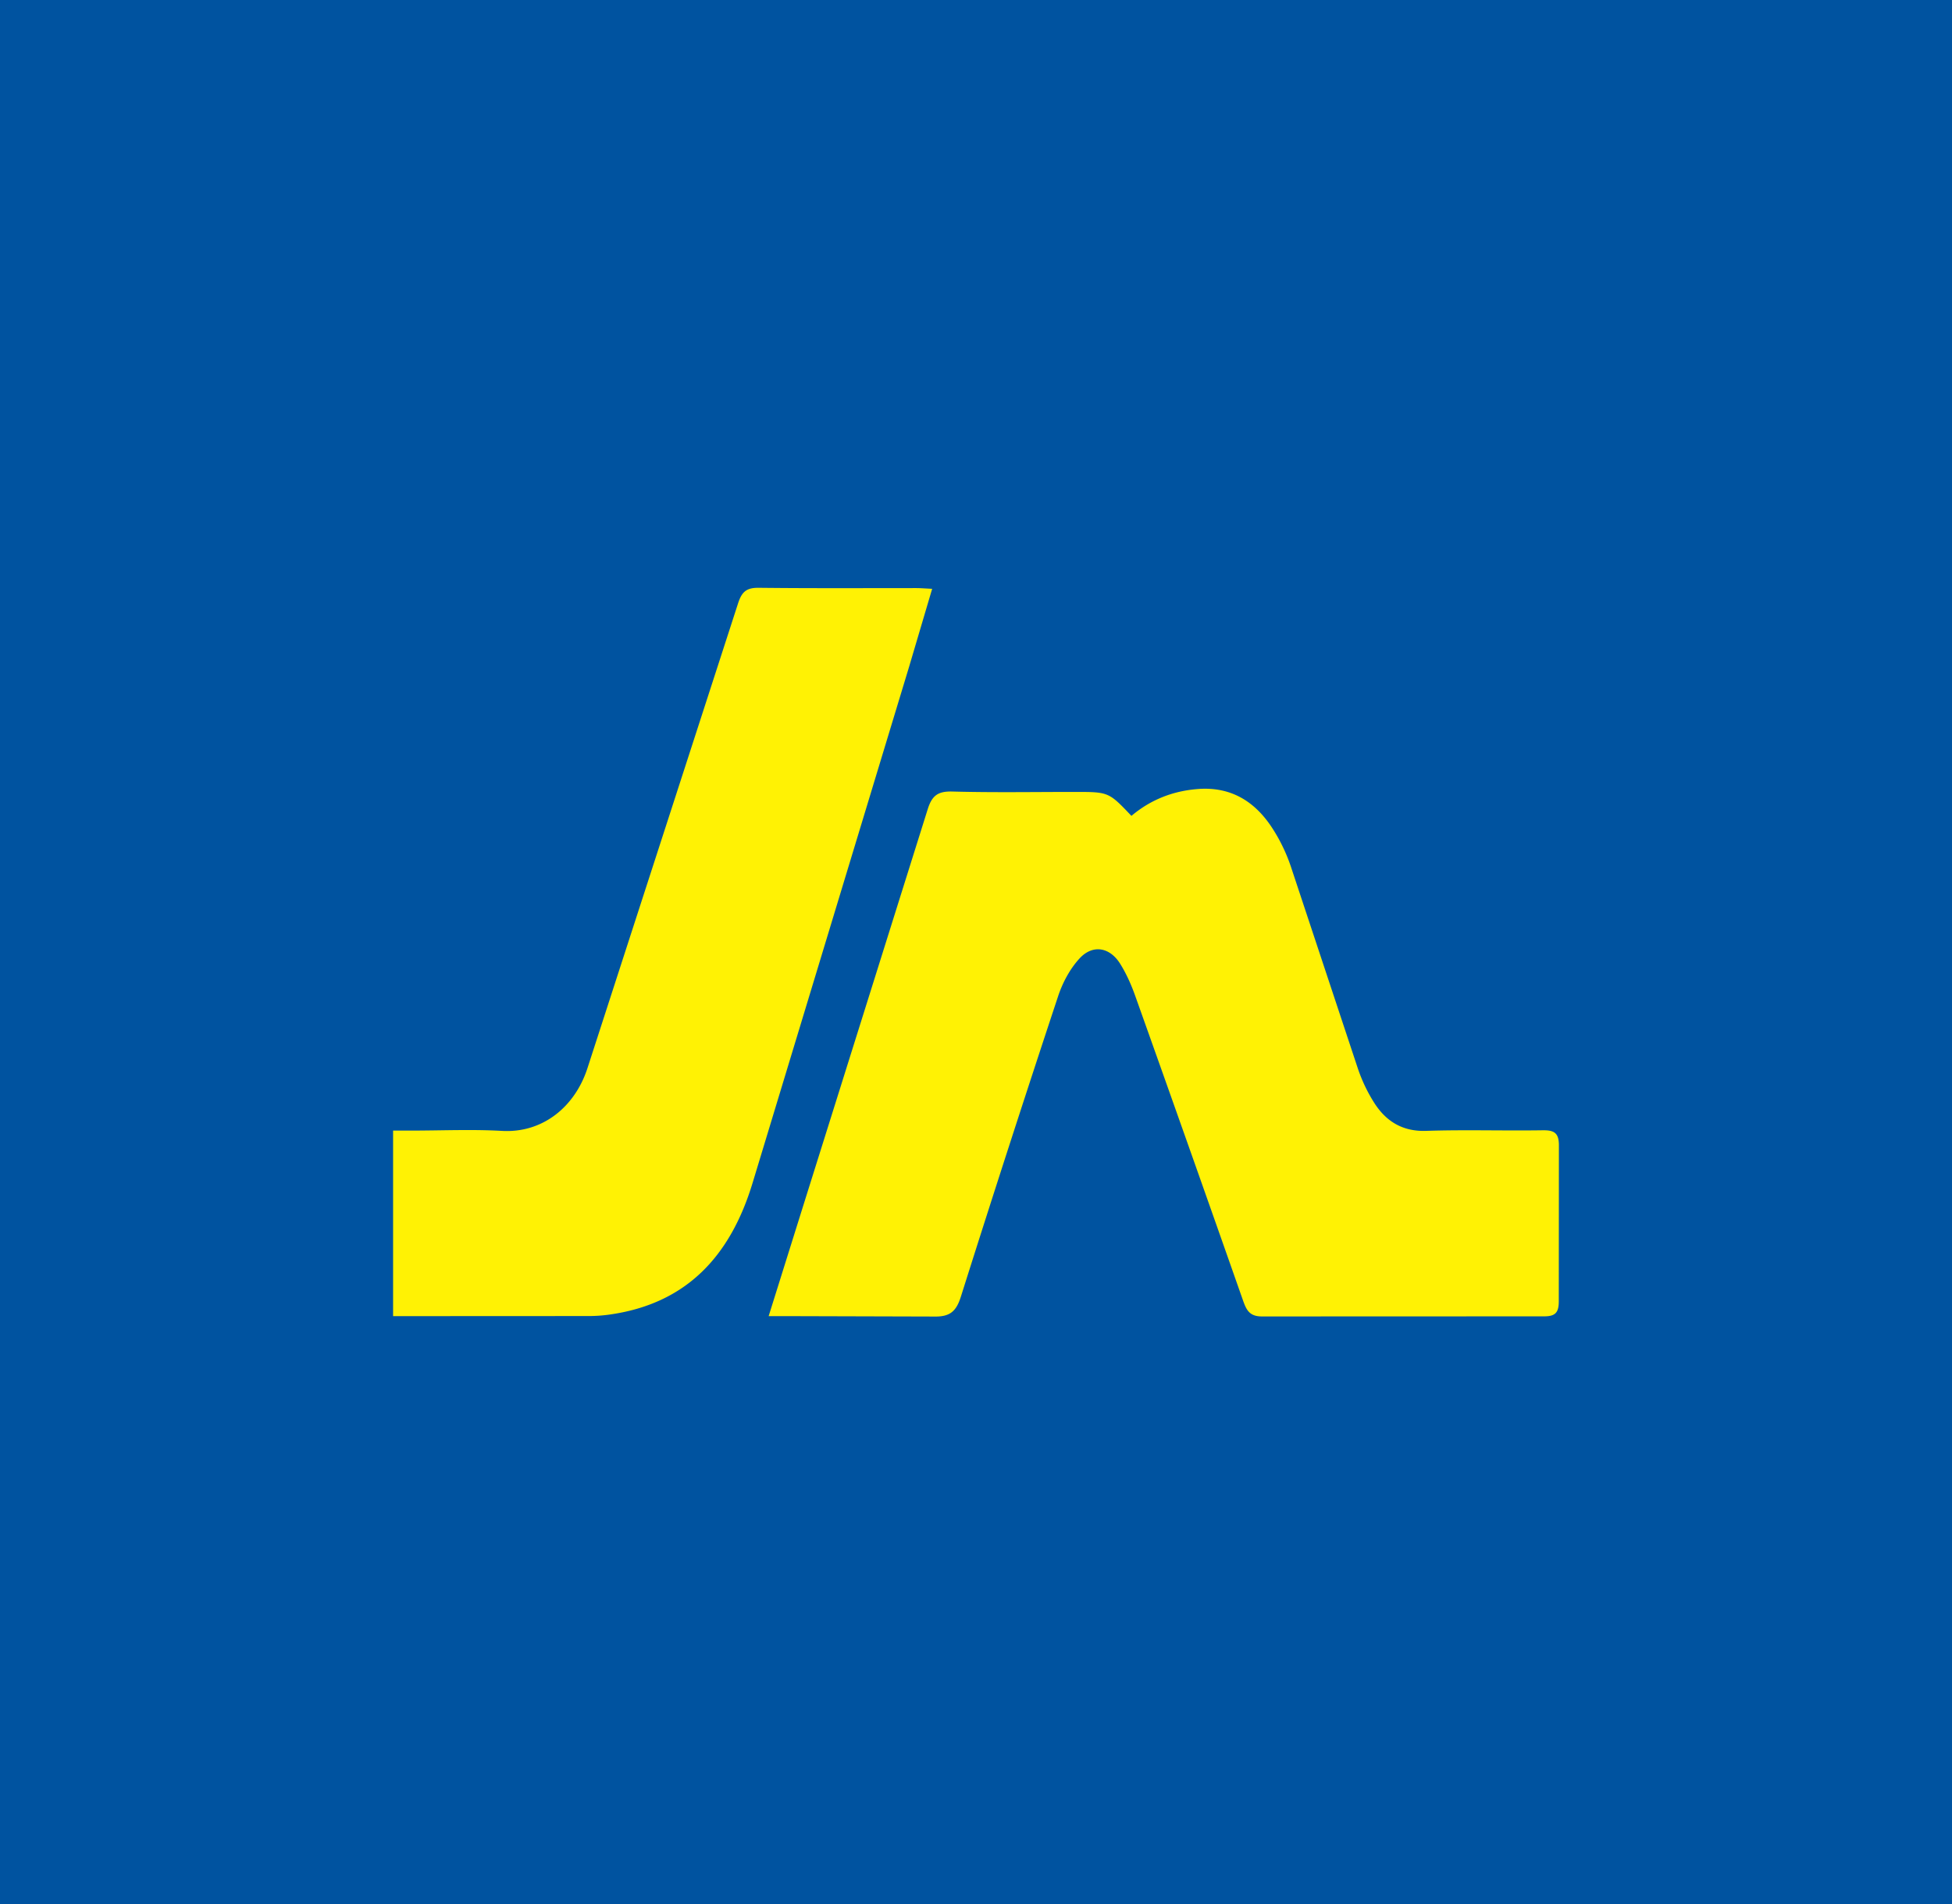 <svg xmlns="http://www.w3.org/2000/svg" width="373.8" height="364.6">
  <rect width="373.8" height="364.6" fill="#0053a0" />
  <path d="M147.192 251.98h3.862l27.719.078c3.058.078 4.32-.887 5.238-3.829a4367.274 4367.274 0 0 1 18.602-57.466c.859-2.612 2.274-5.263 4.108-7.256 2.545-2.768 5.832-2.168 7.819 1.063 1.166 1.878 2.085 3.949 2.83 6.036a13237.651 13237.651 0 0 1 20.664 58.376c.65 1.839 1.245 3.075 3.672 3.058l53.928-.019c2.294.019 2.888-.795 2.866-3.019l.022-29.586c.036-2.534-.901-3.056-3.156-3.017-7.437.114-14.874-.137-22.291.114-4.434.137-7.568-1.758-9.845-5.26a30.473 30.473 0 0 1-3.248-6.812l-12.809-38.602a32.806 32.806 0 0 0-3.728-7.585c-3.307-4.934-7.855-7.66-14.011-7.197-4.836.368-9.1 2.051-12.77 5.146-4.359-4.585-4.359-4.585-10.858-4.585-7.839 0-15.677.137-23.497-.078-2.676-.056-3.823.753-4.644 3.349l-23.285 74.146-7.189 22.947zm-71.916 0h3.575l34.045-.017a28.09 28.09 0 0 0 3.597-.251c14.949-2.012 23.396-11.243 27.641-25.291l29.957-98.775 4.415-14.916c-1.3-.059-2.199-.137-3.078-.137-10.035 0-20.092.056-30.127-.056-2.313-.022-3.231.714-3.957 2.958l-28.827 88.947c-2.411 7.507-8.642 12.519-16.383 12.072-5.813-.327-11.642-.056-17.472-.056h-3.385v35.524z" fill="#fff204" />
</svg>